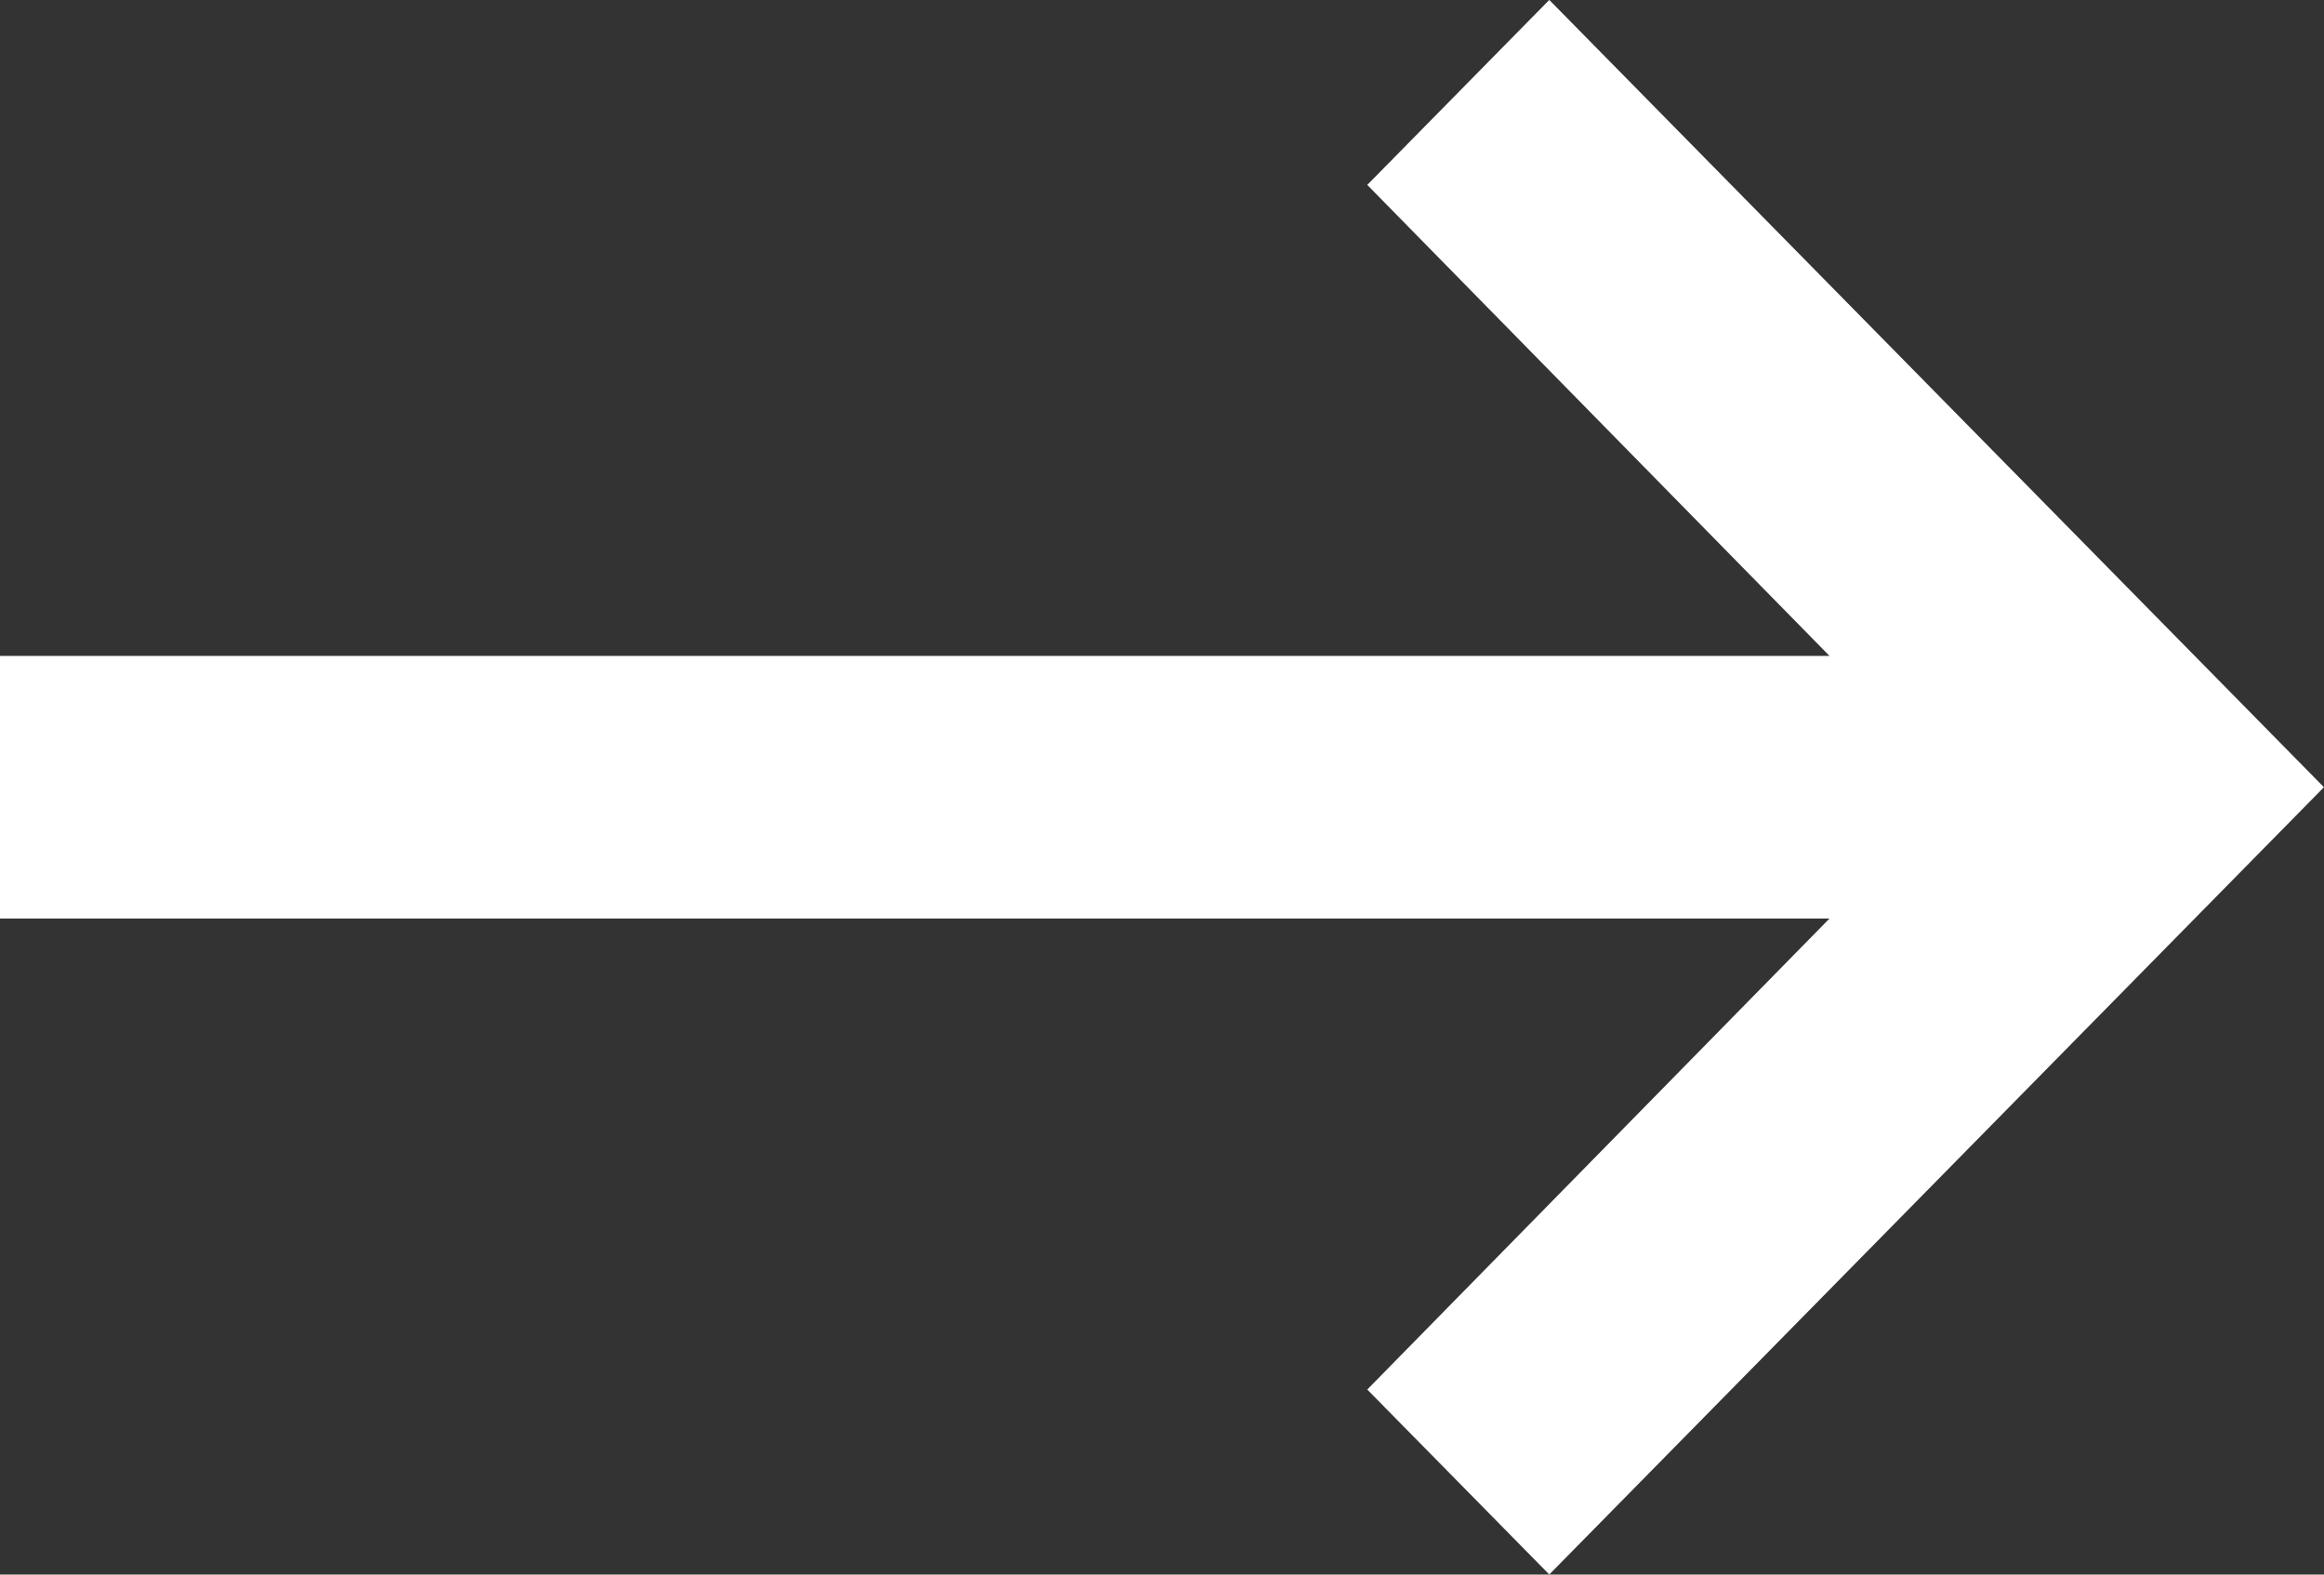 <svg fill="none" height="21" viewBox="0 0 31 21" width="31" xmlns="http://www.w3.org/2000/svg"><rect x="0" y="0" width="31" height="21" fill="#333333" stroke="none"/><path d="m0 12.25h24.404l-6.166 6.282 2.428 2.467 10.333-10.5-10.333-10.5-2.428 2.467 6.166 6.282h-24.404z" fill="#fff"/></svg>